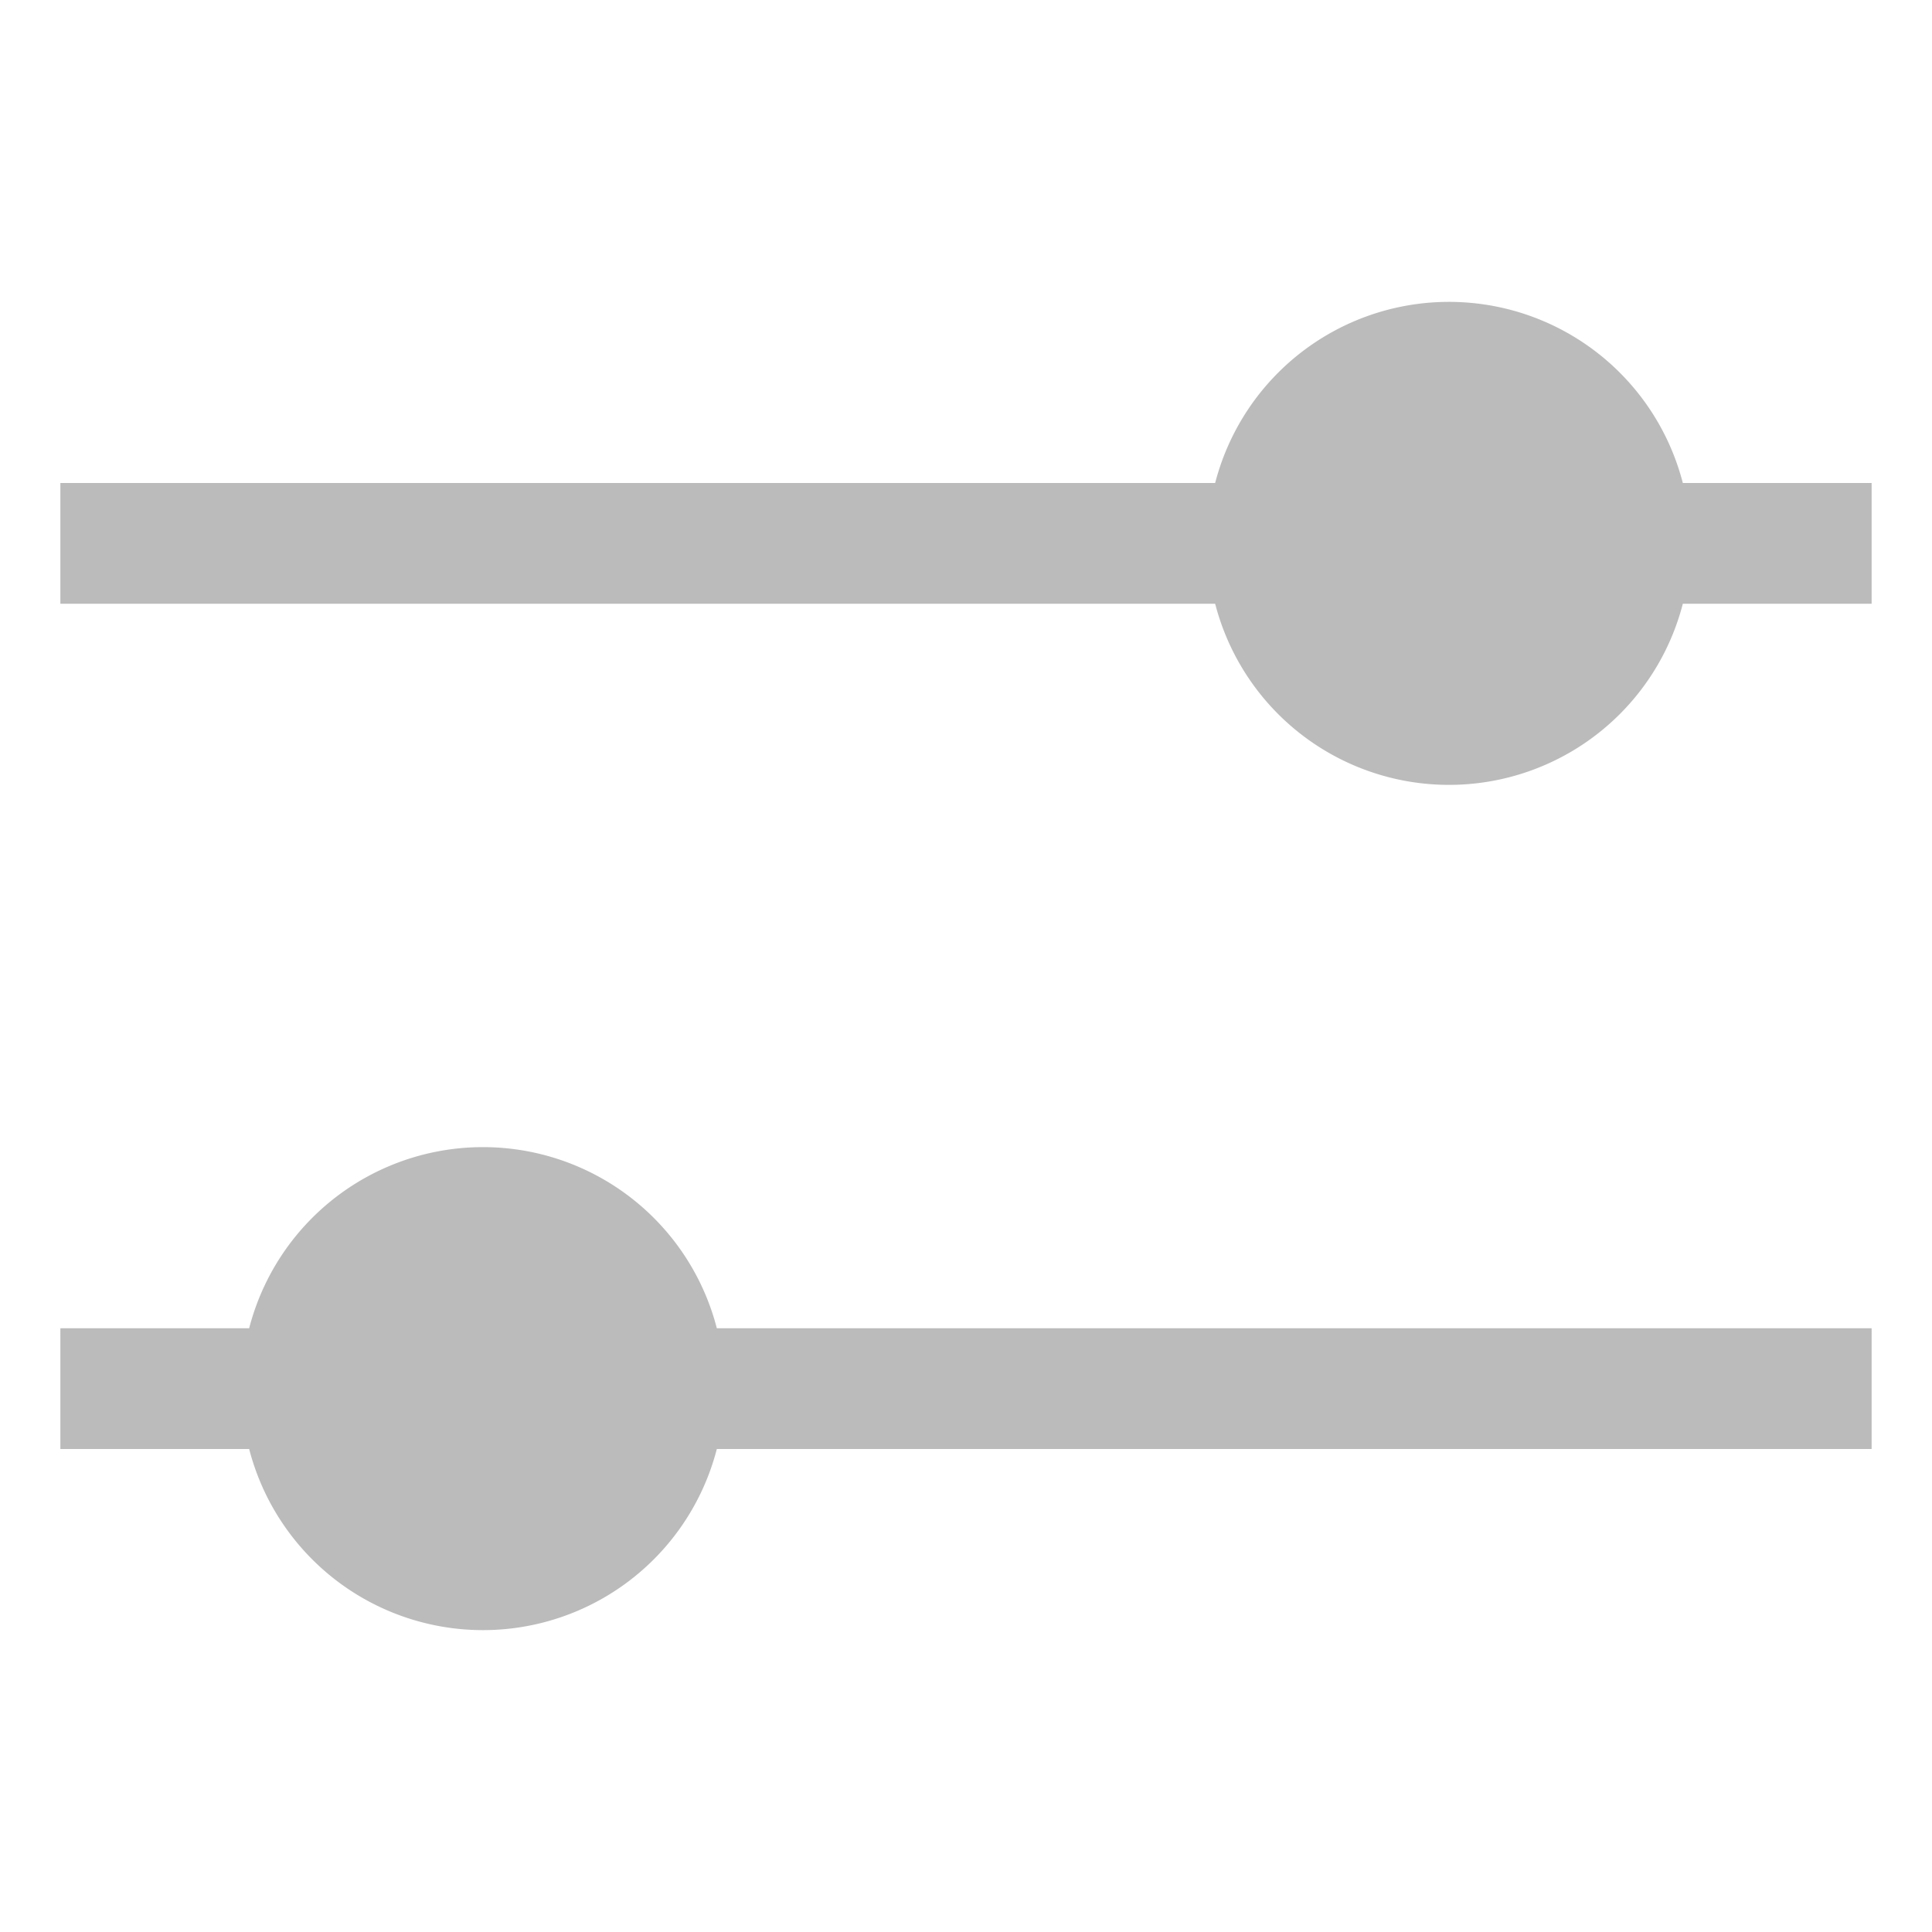<svg width="32" height="32" version="1.1" viewBox="0 0 8 8" xmlns="http://www.w3.org/2000/svg"><path d="m0.25 2.25h7.5" fill="none" stroke="#bbb" stroke-width=".5"/><path d="m0.25 5.75h7.5" fill="none" stroke="#bbb" stroke-width=".5"/><path d="m5 2.25a1 1 0 0 1 1-1 1 1 0 0 1 1 1 1 1 0 0 1-1 1 1 1 0 0 1-1-1" fill="#bbb" style="paint-order:markers fill stroke"/><path d="m1 5.75a1 1 0 0 1 1-1 1 1 0 0 1 1 1 1 1 0 0 1-1 1 1 1 0 0 1-1-1" fill="#bbb" style="paint-order:markers fill stroke"/></svg>
